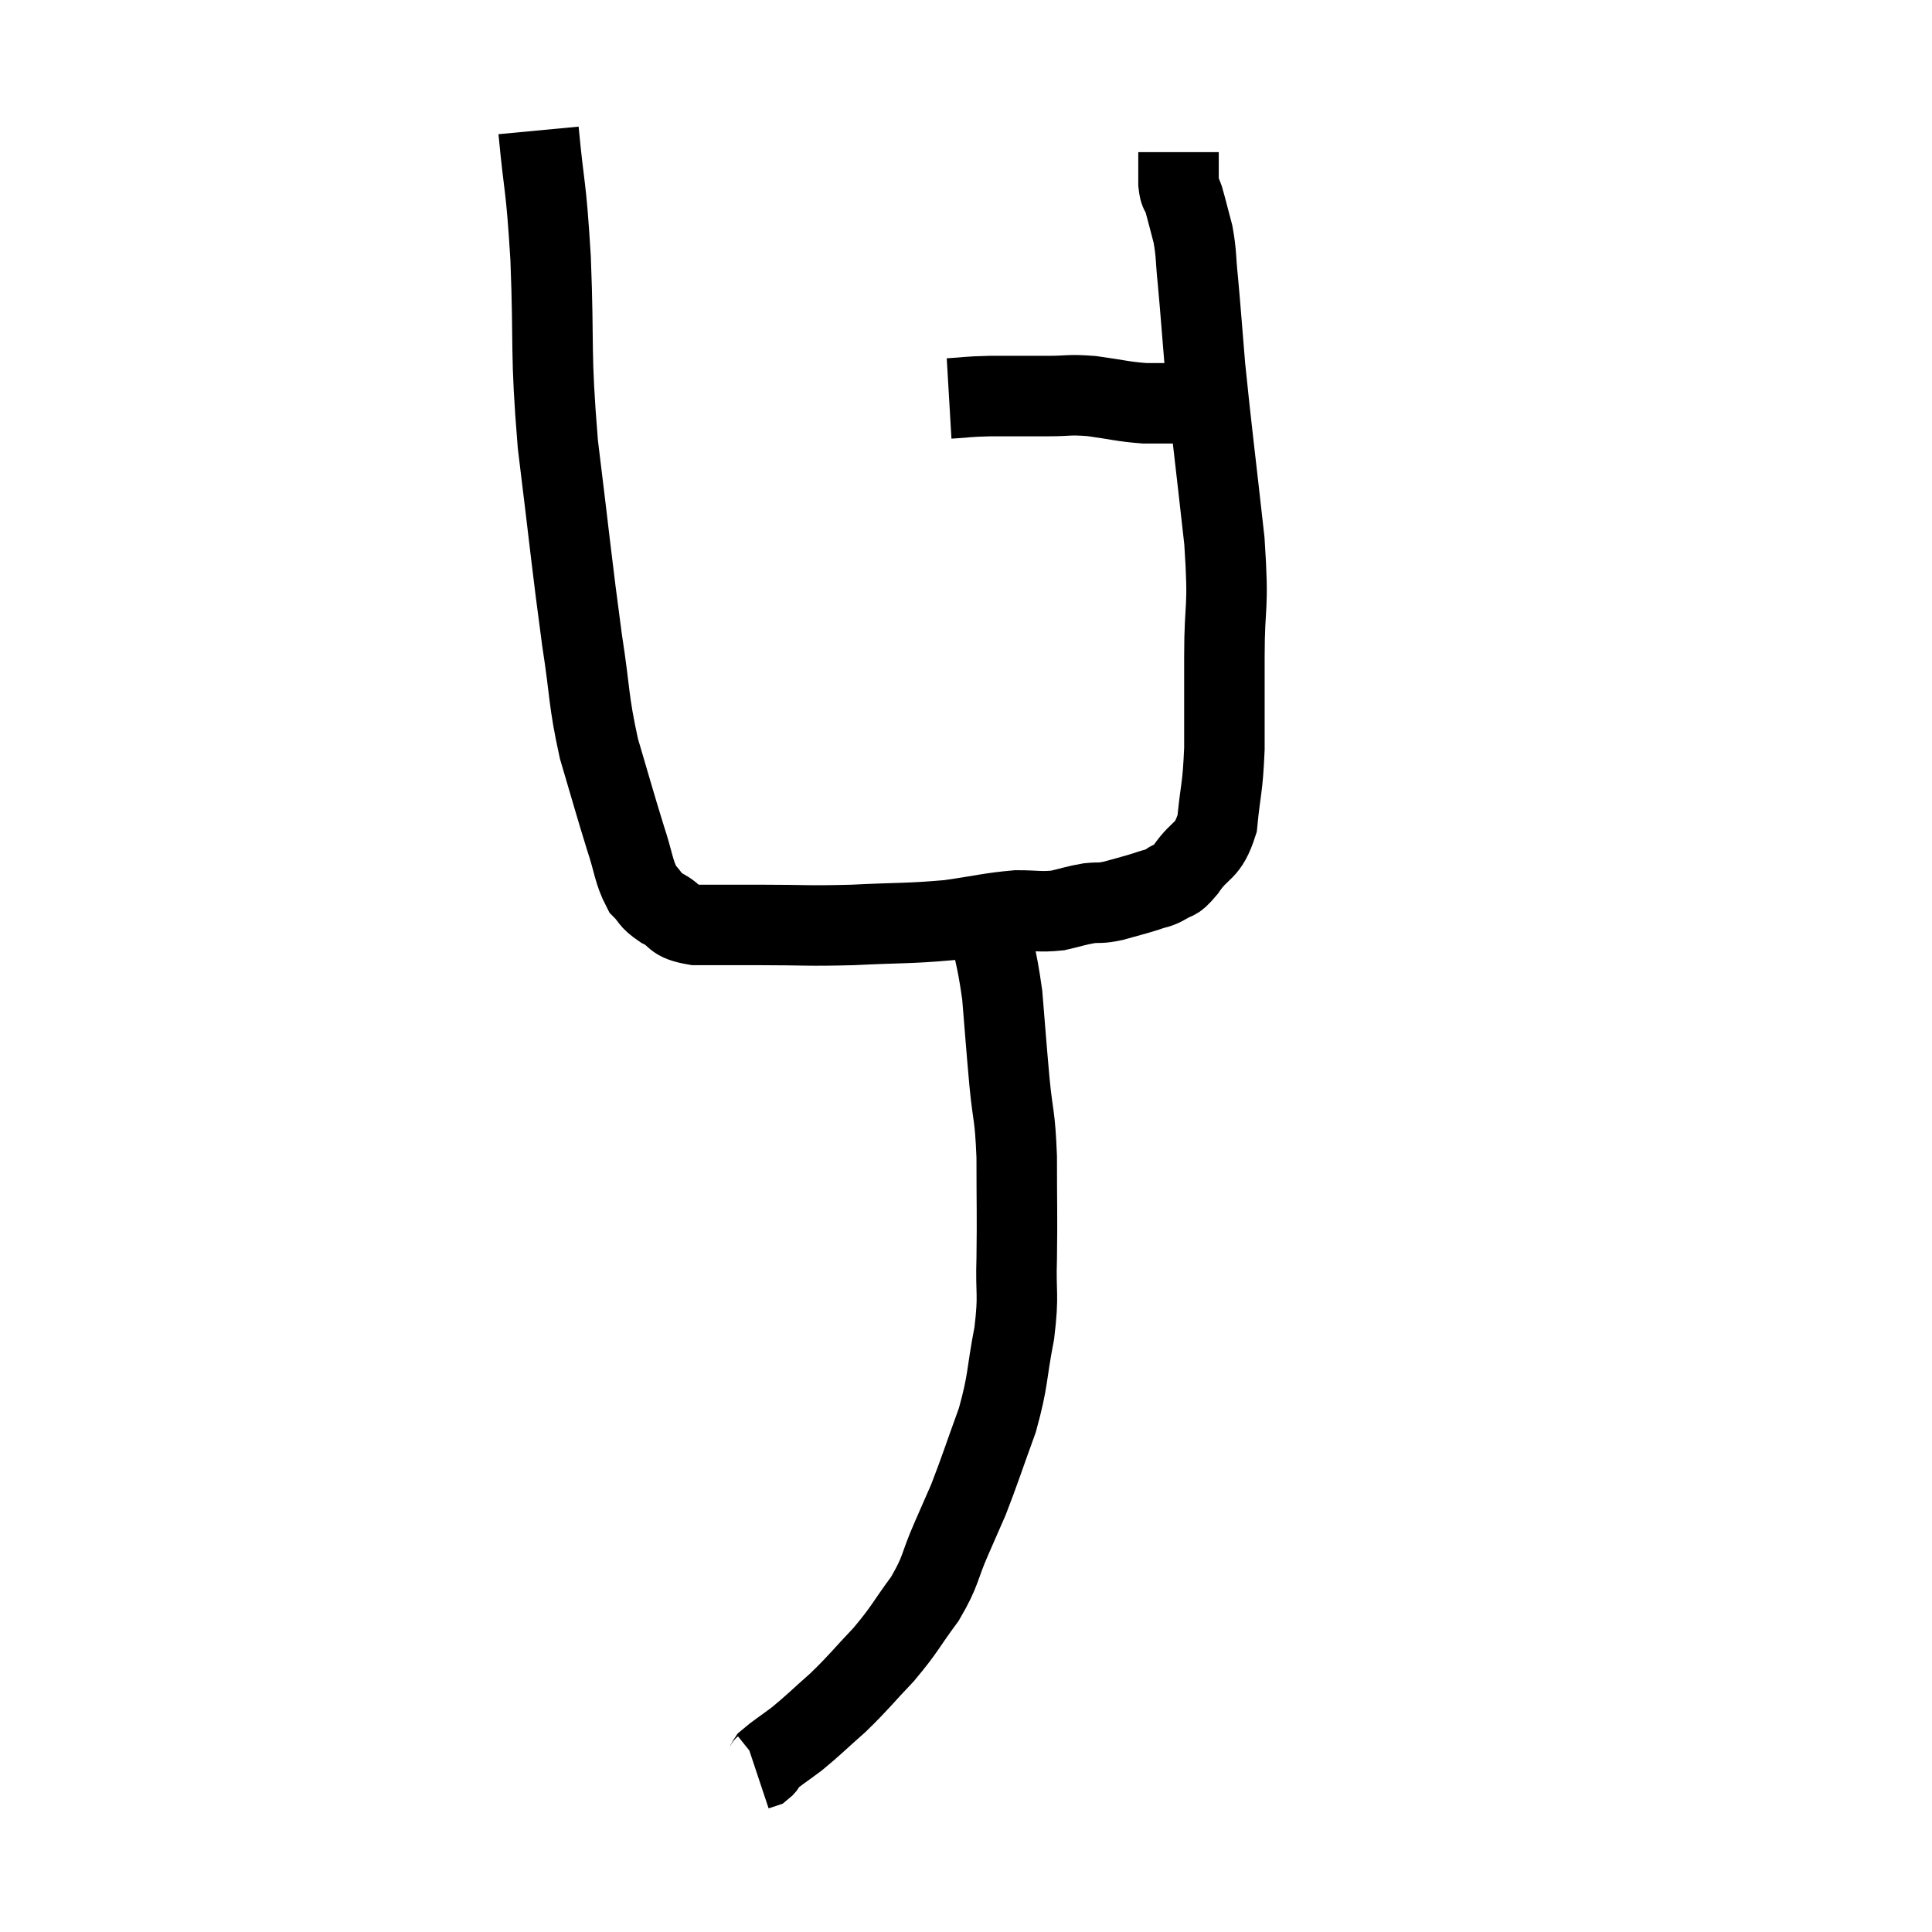 <svg width="48" height="48" viewBox="0 0 48 48" xmlns="http://www.w3.org/2000/svg"><path d="M 13.38 3.24 C 13.53 4.83, 13.56 4.47, 13.68 6.42 C 13.77 8.73, 13.665 8.67, 13.86 11.04 C 14.16 13.47, 14.205 14.01, 14.46 15.9 C 14.67 17.25, 14.61 17.37, 14.88 18.6 C 15.21 19.71, 15.27 19.95, 15.54 20.82 C 15.75 21.45, 15.735 21.645, 15.96 22.08 C 16.2 22.32, 16.11 22.335, 16.44 22.56 C 16.86 22.77, 16.665 22.875, 17.28 22.98 C 18.09 22.98, 17.925 22.98, 18.9 22.98 C 20.04 22.98, 20.01 23.01, 21.18 22.98 C 22.38 22.92, 22.56 22.95, 23.58 22.86 C 24.42 22.74, 24.585 22.68, 25.26 22.62 C 25.77 22.62, 25.83 22.665, 26.28 22.62 C 26.67 22.53, 26.715 22.5, 27.06 22.44 C 27.36 22.41, 27.3 22.455, 27.66 22.38 C 28.08 22.26, 28.17 22.245, 28.5 22.14 C 28.74 22.05, 28.74 22.095, 28.98 21.96 C 29.22 21.78, 29.145 21.975, 29.46 21.6 C 29.85 21.03, 30 21.21, 30.24 20.46 C 30.33 19.53, 30.375 19.635, 30.42 18.6 C 30.42 17.46, 30.42 17.61, 30.42 16.32 C 30.42 14.88, 30.54 15.24, 30.42 13.44 C 30.18 11.28, 30.105 10.74, 29.94 9.12 C 29.85 8.04, 29.835 7.785, 29.76 6.96 C 29.7 6.39, 29.73 6.33, 29.64 5.82 C 29.52 5.37, 29.49 5.235, 29.4 4.92 C 29.34 4.74, 29.31 4.845, 29.28 4.56 C 29.28 4.17, 29.28 3.975, 29.28 3.78 C 29.28 3.78, 29.28 3.78, 29.28 3.78 L 29.28 3.78" fill="none" stroke="black" stroke-width="2"></path><path d="M 23.58 9.9 C 24.09 9.87, 23.985 9.855, 24.6 9.84 C 25.32 9.84, 25.41 9.84, 26.04 9.84 C 26.58 9.84, 26.52 9.795, 27.12 9.84 C 27.78 9.93, 27.87 9.975, 28.44 10.02 C 28.92 10.02, 29.085 10.02, 29.4 10.02 C 29.55 10.02, 29.595 10.02, 29.7 10.02 C 29.76 10.02, 29.79 10.02, 29.82 10.02 L 29.82 10.02" fill="none" stroke="black" stroke-width="2"></path><path d="M 24.48 22.62 C 24.69 23.67, 24.75 23.655, 24.9 24.72 C 24.99 25.8, 24.99 25.875, 25.08 26.88 C 25.17 27.81, 25.215 27.645, 25.26 28.74 C 25.26 30, 25.275 30.165, 25.26 31.26 C 25.23 32.19, 25.32 32.115, 25.2 33.12 C 24.99 34.2, 25.065 34.245, 24.78 35.28 C 24.42 36.27, 24.345 36.525, 24.06 37.26 C 23.85 37.74, 23.91 37.605, 23.64 38.22 C 23.31 38.97, 23.4 39, 22.98 39.72 C 22.47 40.41, 22.5 40.455, 21.96 41.1 C 21.39 41.7, 21.36 41.775, 20.82 42.3 C 20.31 42.75, 20.235 42.84, 19.8 43.2 C 19.44 43.47, 19.29 43.56, 19.08 43.74 C 19.02 43.83, 19.035 43.86, 18.96 43.92 L 18.78 43.98" fill="none" stroke="black" stroke-width="2"></path></svg>